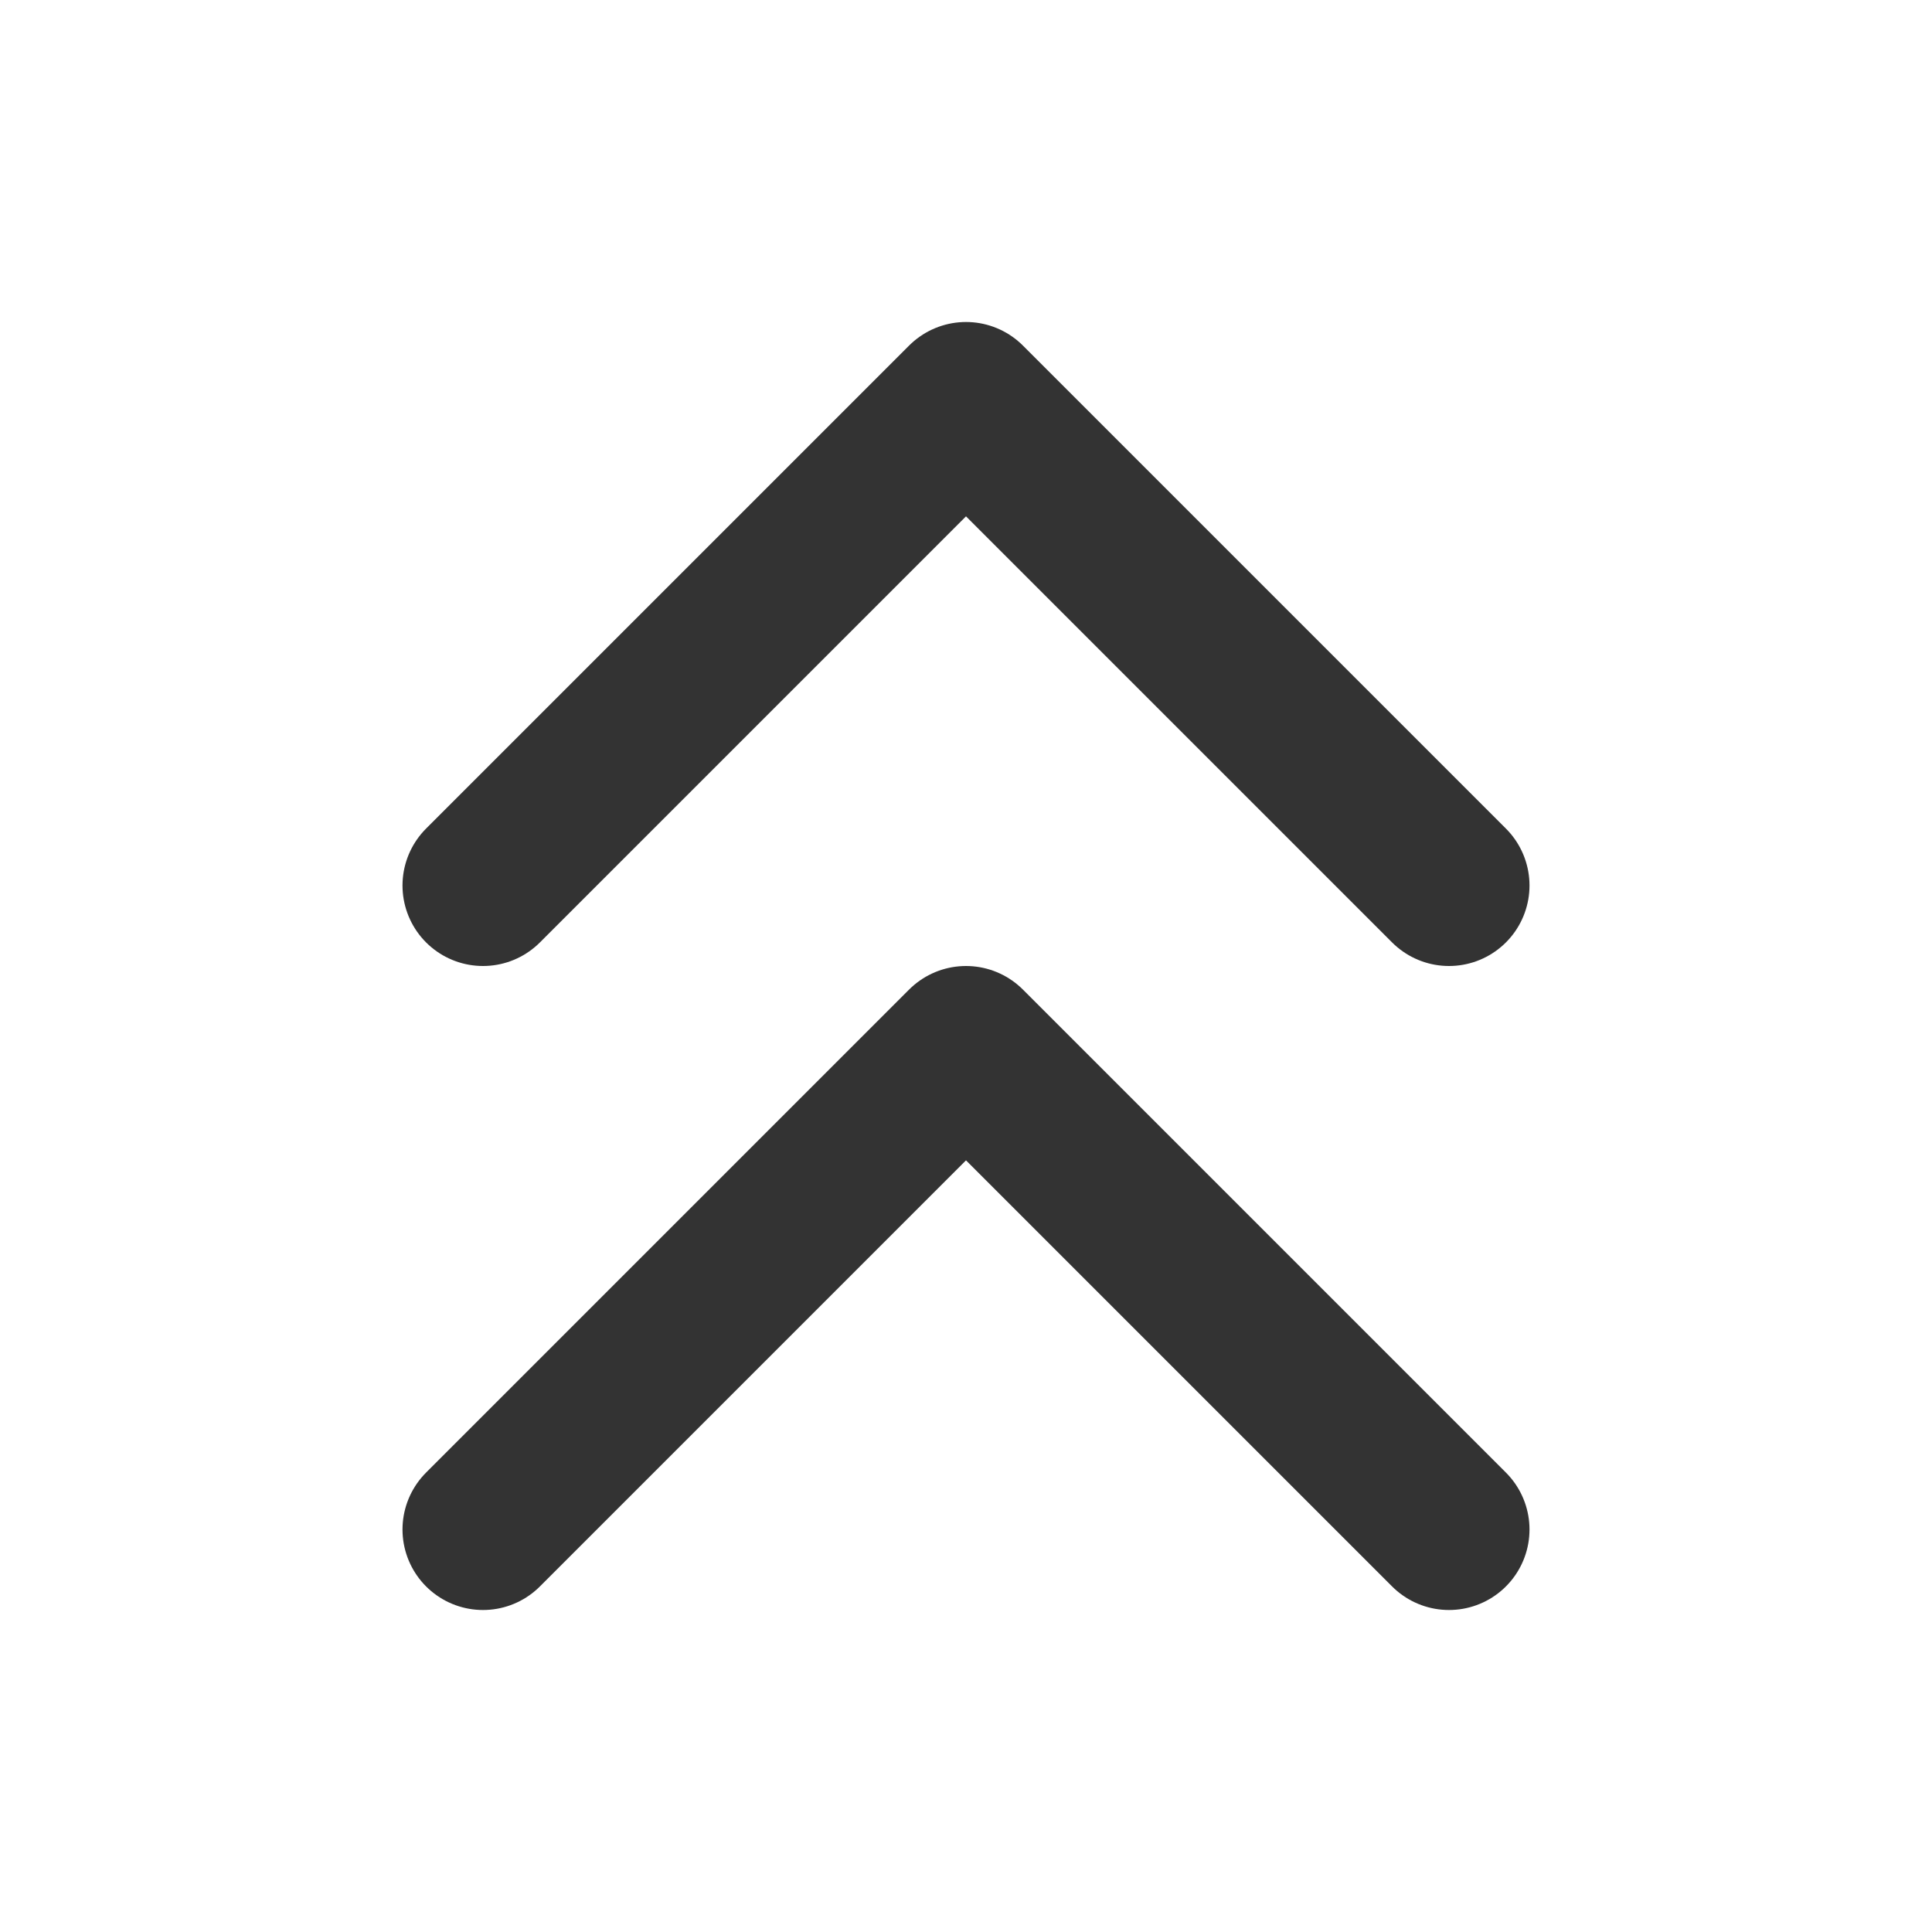 <?xml version="1.0" encoding="UTF-8"?><svg width="45px" height="45px" viewBox="0 0 24 24" stroke-width="2" fill="none" xmlns="http://www.w3.org/2000/svg" color="#333333"><path d="M6 11L12 5L18 11" stroke="#333333" stroke-width="2" stroke-linecap="round" stroke-linejoin="round"></path><path d="M6 19L12 13L18 19" stroke="#333333" stroke-width="2" stroke-linecap="round" stroke-linejoin="round"></path></svg>